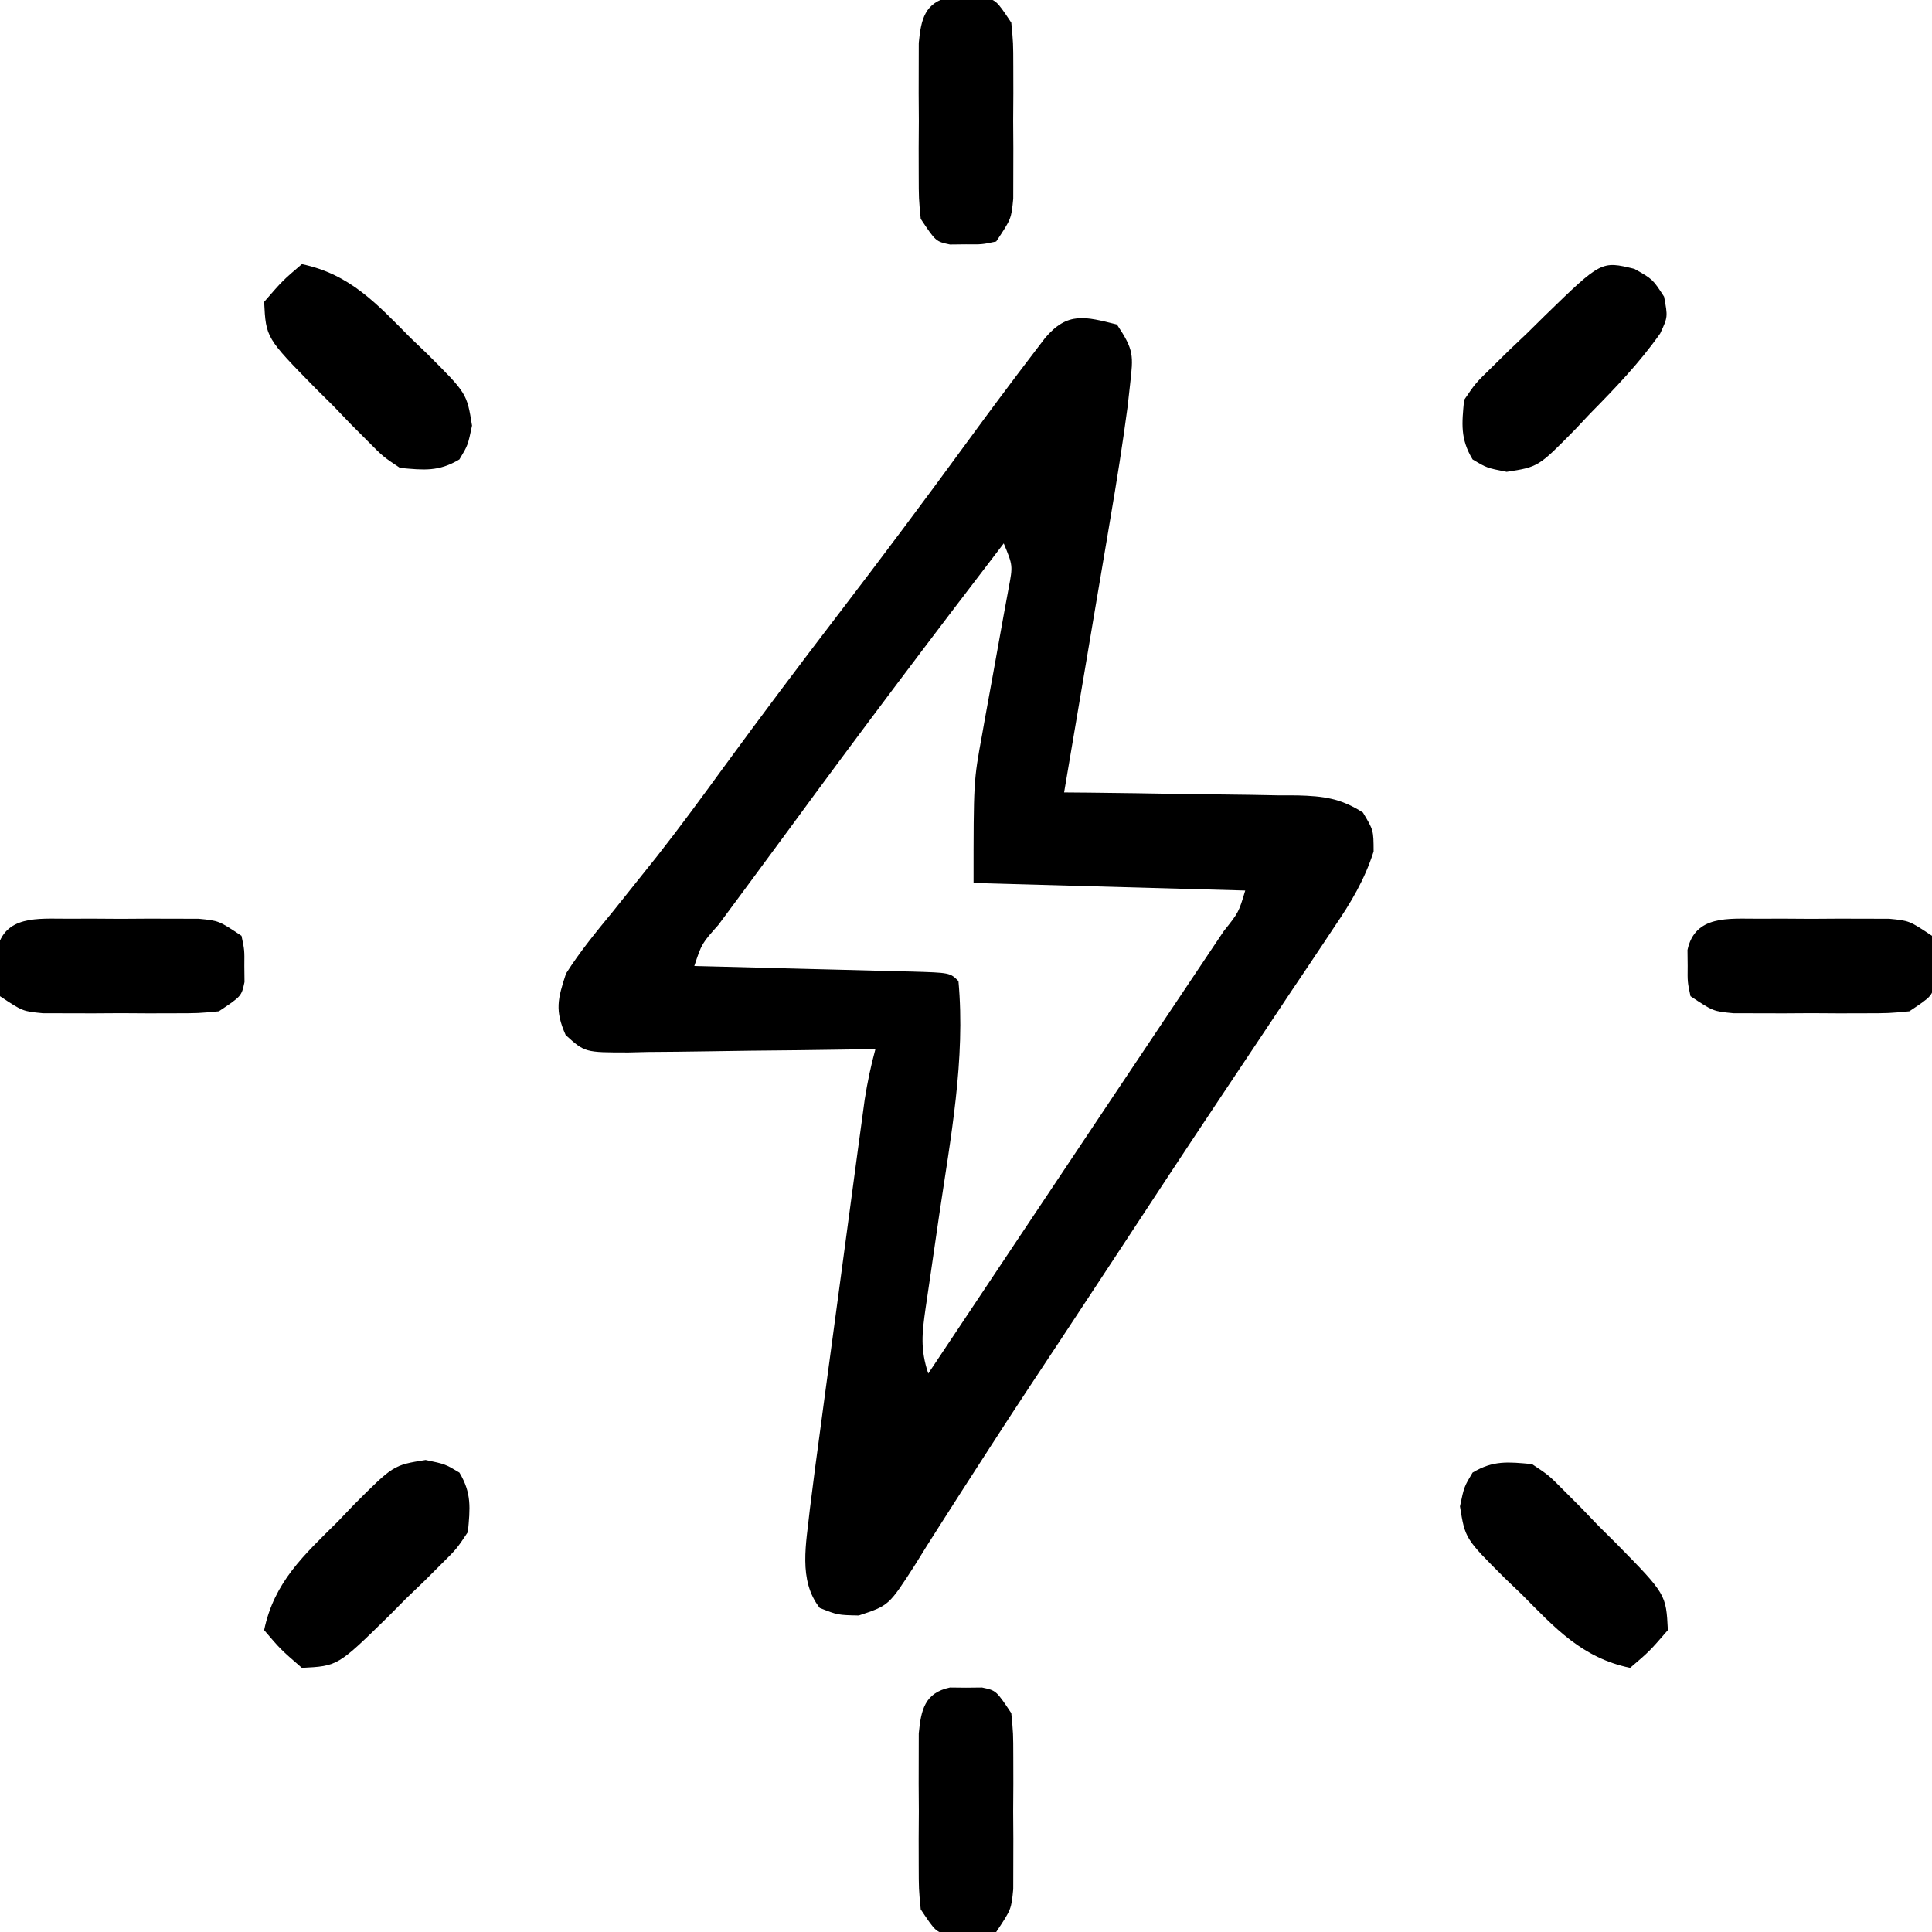 <?xml version="1.0" encoding="UTF-8"?>
<svg version="1.1" xmlns="http://www.w3.org/2000/svg" width="256" height="256">
<path d="M0 0 C2.27 3.405 2.179 4.07 1.74 7.964 C1.63 8.946 1.52 9.927 1.407 10.939 C0.756 15.836 -0.015 20.705 -0.848 25.574 C-1.024 26.624 -1.2 27.674 -1.381 28.756 C-1.938 32.067 -2.5 35.377 -3.062 38.688 C-3.444 40.95 -3.825 43.212 -4.205 45.475 C-5.132 50.984 -6.064 56.492 -7 62 C-5.9 62.009 -4.8 62.019 -3.667 62.028 C0.419 62.068 4.503 62.134 8.588 62.208 C10.356 62.236 12.123 62.257 13.89 62.271 C16.433 62.292 18.974 62.339 21.516 62.391 C22.304 62.392 23.093 62.393 23.906 62.394 C27.373 62.487 29.647 62.774 32.593 64.663 C34 67 34 67 34.011 69.825 C32.816 73.576 31.018 76.578 28.82 79.801 C28.385 80.458 27.949 81.115 27.5 81.791 C26.051 83.972 24.588 86.142 23.125 88.312 C22.097 89.854 21.071 91.395 20.045 92.938 C17.854 96.232 15.658 99.523 13.458 102.812 C8.747 109.869 4.092 116.963 -0.566 124.055 C-2.884 127.584 -5.206 131.109 -7.533 134.63 C-14.11 144.565 -14.11 144.565 -20.564 154.579 C-21.558 156.146 -22.56 157.707 -23.562 159.268 C-24.68 161.013 -25.784 162.767 -26.869 164.533 C-30.236 169.748 -30.236 169.748 -34.207 171.059 C-37 171 -37 171 -39.375 170.062 C-42.278 166.378 -41.15 161.454 -40.69 156.991 C-40.251 153.401 -39.774 149.818 -39.285 146.234 C-39.108 144.91 -38.931 143.586 -38.754 142.262 C-38.385 139.501 -38.012 136.741 -37.637 133.981 C-37.157 130.449 -36.683 126.916 -36.211 123.383 C-35.759 120 -35.304 116.617 -34.848 113.234 C-34.678 111.968 -34.508 110.701 -34.333 109.396 C-34.173 108.221 -34.013 107.046 -33.848 105.835 C-33.708 104.802 -33.568 103.769 -33.424 102.705 C-33.065 100.418 -32.61 98.231 -32 96 C-33.749 96.031 -33.749 96.031 -35.532 96.063 C-39.854 96.136 -44.176 96.182 -48.498 96.22 C-50.369 96.24 -52.24 96.267 -54.111 96.302 C-56.799 96.35 -59.487 96.373 -62.176 96.391 C-63.432 96.422 -63.432 96.422 -64.714 96.453 C-70.497 96.455 -70.497 96.455 -73.047 94.147 C-74.488 90.9 -74.115 89.385 -73 86 C-71.154 83.091 -69.001 80.47 -66.812 77.812 C-65.523 76.202 -64.235 74.59 -62.949 72.977 C-62.29 72.152 -61.63 71.327 -60.951 70.478 C-57.912 66.618 -55.017 62.658 -52.125 58.688 C-47.161 51.897 -42.113 45.178 -37 38.5 C-31.173 30.889 -25.431 23.221 -19.779 15.479 C-16.964 11.629 -14.118 7.805 -11.223 4.016 C-10.654 3.271 -10.086 2.526 -9.5 1.759 C-6.534 -1.719 -4.213 -1.053 0 0 Z M-15 29 C-24.581 41.498 -34.063 54.059 -43.363 66.768 C-45.008 69.011 -46.661 71.248 -48.316 73.484 C-48.834 74.184 -49.351 74.885 -49.884 75.606 C-50.855 76.921 -51.827 78.234 -52.802 79.546 C-55.015 82.034 -55.015 82.034 -56 85 C-54.975 85.025 -53.951 85.05 -52.895 85.076 C-49.106 85.17 -45.317 85.27 -41.529 85.372 C-39.886 85.416 -38.244 85.457 -36.602 85.497 C-34.246 85.555 -31.891 85.619 -29.535 85.684 C-28.797 85.7 -28.058 85.717 -27.297 85.734 C-22.114 85.886 -22.114 85.886 -21 87 C-20.049 97.394 -22.049 107.814 -23.562 118.062 C-23.934 120.59 -24.303 123.117 -24.663 125.646 C-24.886 127.207 -25.115 128.767 -25.351 130.327 C-25.825 133.647 -26.077 135.77 -25 139 C-23.799 137.199 -22.599 135.398 -21.398 133.598 C-21.014 133.021 -20.629 132.444 -20.233 131.849 C-18.055 128.583 -15.877 125.316 -13.7 122.048 C-9.249 115.368 -4.795 108.691 -0.33 102.021 C1.704 98.982 3.737 95.941 5.769 92.901 C6.758 91.423 7.747 89.946 8.737 88.47 C10.124 86.402 11.507 84.332 12.891 82.262 C13.308 81.64 13.726 81.019 14.157 80.378 C16.137 77.89 16.137 77.89 17 75 C5.12 74.67 -6.76 74.34 -19 74 C-19 60.516 -19 60.516 -17.871 54.371 C-17.701 53.408 -17.701 53.408 -17.528 52.426 C-17.174 50.428 -16.807 48.433 -16.438 46.438 C-15.948 43.771 -15.47 41.103 -14.996 38.434 C-14.781 37.269 -14.567 36.104 -14.345 34.904 C-13.784 31.939 -13.784 31.939 -15 29 Z " fill="#000000" transform="translate(148,43)"/>
<path d="M0 0 C1.052 0.012 1.052 0.012 2.125 0.023 C2.826 0.016 3.527 0.008 4.25 0 C6.125 0.398 6.125 0.398 8.125 3.398 C8.384 6.078 8.384 6.078 8.391 9.273 C8.393 10.423 8.396 11.573 8.398 12.758 C8.391 13.959 8.383 15.161 8.375 16.398 C8.383 17.6 8.39 18.801 8.398 20.039 C8.396 21.189 8.393 22.339 8.391 23.523 C8.388 24.578 8.386 25.632 8.384 26.719 C8.125 29.398 8.125 29.398 6.125 32.398 C4.25 32.797 4.25 32.797 2.125 32.773 C1.424 32.781 0.723 32.789 0 32.797 C-1.875 32.398 -1.875 32.398 -3.875 29.398 C-4.134 26.719 -4.134 26.719 -4.141 23.523 C-4.143 22.374 -4.146 21.224 -4.148 20.039 C-4.141 18.838 -4.133 17.636 -4.125 16.398 C-4.133 15.197 -4.14 13.996 -4.148 12.758 C-4.146 11.608 -4.143 10.458 -4.141 9.273 C-4.138 8.219 -4.136 7.165 -4.134 6.078 C-3.833 2.966 -3.35 0.712 0 0 Z " fill="#000000" transform="translate(125.875,223.602)"/>
<path d="M0 0 C1.15 -0.003 2.3 -0.005 3.484 -0.008 C5.286 0.004 5.286 0.004 7.125 0.016 C8.326 0.008 9.528 0 10.766 -0.008 C12.49 -0.004 12.49 -0.004 14.25 0 C15.832 0.003 15.832 0.003 17.445 0.007 C20.125 0.266 20.125 0.266 23.125 2.266 C23.523 4.141 23.523 4.141 23.5 6.266 C23.512 7.317 23.512 7.317 23.523 8.391 C23.125 10.266 23.125 10.266 20.125 12.266 C17.445 12.524 17.445 12.524 14.25 12.531 C13.1 12.534 11.95 12.536 10.766 12.539 C9.564 12.531 8.363 12.524 7.125 12.516 C5.323 12.527 5.323 12.527 3.484 12.539 C1.76 12.535 1.76 12.535 0 12.531 C-1.582 12.528 -1.582 12.528 -3.195 12.524 C-5.875 12.266 -5.875 12.266 -8.875 10.266 C-9.273 8.391 -9.273 8.391 -9.25 6.266 C-9.258 5.564 -9.265 4.863 -9.273 4.141 C-8.288 -0.496 -3.812 0.008 0 0 Z " fill="#000000" transform="translate(232.875,121.734)"/>
<path d="M0 0 C1.15 -0.003 2.3 -0.005 3.484 -0.008 C5.286 0.004 5.286 0.004 7.125 0.016 C8.326 0.008 9.528 0 10.766 -0.008 C12.49 -0.004 12.49 -0.004 14.25 0 C15.832 0.003 15.832 0.003 17.445 0.007 C20.125 0.266 20.125 0.266 23.125 2.266 C23.523 4.141 23.523 4.141 23.5 6.266 C23.512 7.317 23.512 7.317 23.523 8.391 C23.125 10.266 23.125 10.266 20.125 12.266 C17.445 12.524 17.445 12.524 14.25 12.531 C13.1 12.534 11.95 12.536 10.766 12.539 C9.564 12.531 8.363 12.524 7.125 12.516 C5.323 12.527 5.323 12.527 3.484 12.539 C1.76 12.535 1.76 12.535 0 12.531 C-1.582 12.528 -1.582 12.528 -3.195 12.524 C-5.875 12.266 -5.875 12.266 -8.875 10.266 C-9.273 8.391 -9.273 8.391 -9.25 6.266 C-9.258 5.564 -9.265 4.863 -9.273 4.141 C-8.288 -0.496 -3.812 0.008 0 0 Z " fill="#000000" transform="translate(8.875,121.734)"/>
<path d="M0 0 C1.052 0.012 1.052 0.012 2.125 0.023 C2.826 0.016 3.527 0.008 4.25 0 C6.125 0.398 6.125 0.398 8.125 3.398 C8.384 6.078 8.384 6.078 8.391 9.273 C8.393 10.423 8.396 11.573 8.398 12.758 C8.391 13.959 8.383 15.161 8.375 16.398 C8.383 17.6 8.39 18.801 8.398 20.039 C8.396 21.189 8.393 22.339 8.391 23.523 C8.388 24.578 8.386 25.632 8.384 26.719 C8.125 29.398 8.125 29.398 6.125 32.398 C4.25 32.797 4.25 32.797 2.125 32.773 C1.424 32.781 0.723 32.789 0 32.797 C-1.875 32.398 -1.875 32.398 -3.875 29.398 C-4.134 26.719 -4.134 26.719 -4.141 23.523 C-4.143 22.374 -4.146 21.224 -4.148 20.039 C-4.141 18.838 -4.133 17.636 -4.125 16.398 C-4.133 15.197 -4.14 13.996 -4.148 12.758 C-4.146 11.608 -4.143 10.458 -4.141 9.273 C-4.138 8.219 -4.136 7.165 -4.134 6.078 C-3.833 2.966 -3.35 0.712 0 0 Z " fill="#000000" transform="translate(125.875,-0.398)"/>
<path d="M0 0 C2.226 1.481 2.226 1.481 4.27 3.543 C5.384 4.66 5.384 4.66 6.521 5.799 C7.656 6.981 7.656 6.981 8.812 8.188 C9.588 8.956 10.363 9.725 11.162 10.518 C17.759 17.241 17.759 17.241 18 22 C15.562 24.812 15.562 24.812 13 27 C6.612 25.67 3.056 21.721 -1.375 17.25 C-2.479 16.194 -2.479 16.194 -3.605 15.117 C-8.86 9.873 -8.86 9.873 -9.547 5.602 C-9 3 -9 3 -7.875 1.125 C-5.132 -0.521 -3.154 -0.292 0 0 Z " fill="#000000" transform="translate(203,194)"/>
<path d="M0 0 C2.602 0.547 2.602 0.547 4.477 1.672 C6.123 4.415 5.894 6.393 5.602 9.547 C4.12 11.773 4.12 11.773 2.059 13.816 C1.314 14.56 0.57 15.303 -0.197 16.068 C-0.986 16.824 -1.774 17.58 -2.586 18.359 C-3.355 19.135 -4.124 19.91 -4.916 20.709 C-11.64 27.306 -11.64 27.306 -16.398 27.547 C-19.211 25.109 -19.211 25.109 -21.398 22.547 C-20.068 16.159 -16.119 12.603 -11.648 8.172 C-10.945 7.436 -10.241 6.7 -9.516 5.941 C-4.271 0.687 -4.271 0.687 0 0 Z " fill="#000000" transform="translate(56.398,193.453)"/>
<path d="M0 0 C2.438 1.375 2.438 1.375 3.938 3.688 C4.438 6.375 4.438 6.375 3.426 8.555 C0.671 12.462 -2.526 15.787 -5.875 19.188 C-6.527 19.88 -7.178 20.573 -7.85 21.287 C-12.731 26.247 -12.731 26.247 -16.926 26.895 C-19.562 26.375 -19.562 26.375 -21.438 25.25 C-23.085 22.504 -22.859 20.532 -22.562 17.375 C-21.05 15.149 -21.05 15.149 -18.949 13.105 C-17.819 11.991 -17.819 11.991 -16.666 10.854 C-15.869 10.097 -15.071 9.341 -14.25 8.562 C-13.464 7.787 -12.679 7.012 -11.869 6.213 C-4.383 -1.069 -4.383 -1.069 0 0 Z " fill="#000000" transform="translate(216.562,35.625)"/>
<path d="M0 0 C6.388 1.33 9.944 5.279 14.375 9.75 C15.111 10.454 15.847 11.158 16.605 11.883 C21.86 17.127 21.86 17.127 22.547 21.398 C22 24 22 24 20.875 25.875 C18.132 27.521 16.154 27.292 13 27 C10.774 25.519 10.774 25.519 8.73 23.457 C7.987 22.713 7.244 21.968 6.479 21.201 C5.722 20.413 4.966 19.625 4.188 18.812 C3.412 18.044 2.637 17.275 1.838 16.482 C-4.759 9.759 -4.759 9.759 -5 5 C-2.562 2.188 -2.562 2.188 0 0 Z " fill="#000000" transform="translate(40,35)"/>
</svg>
